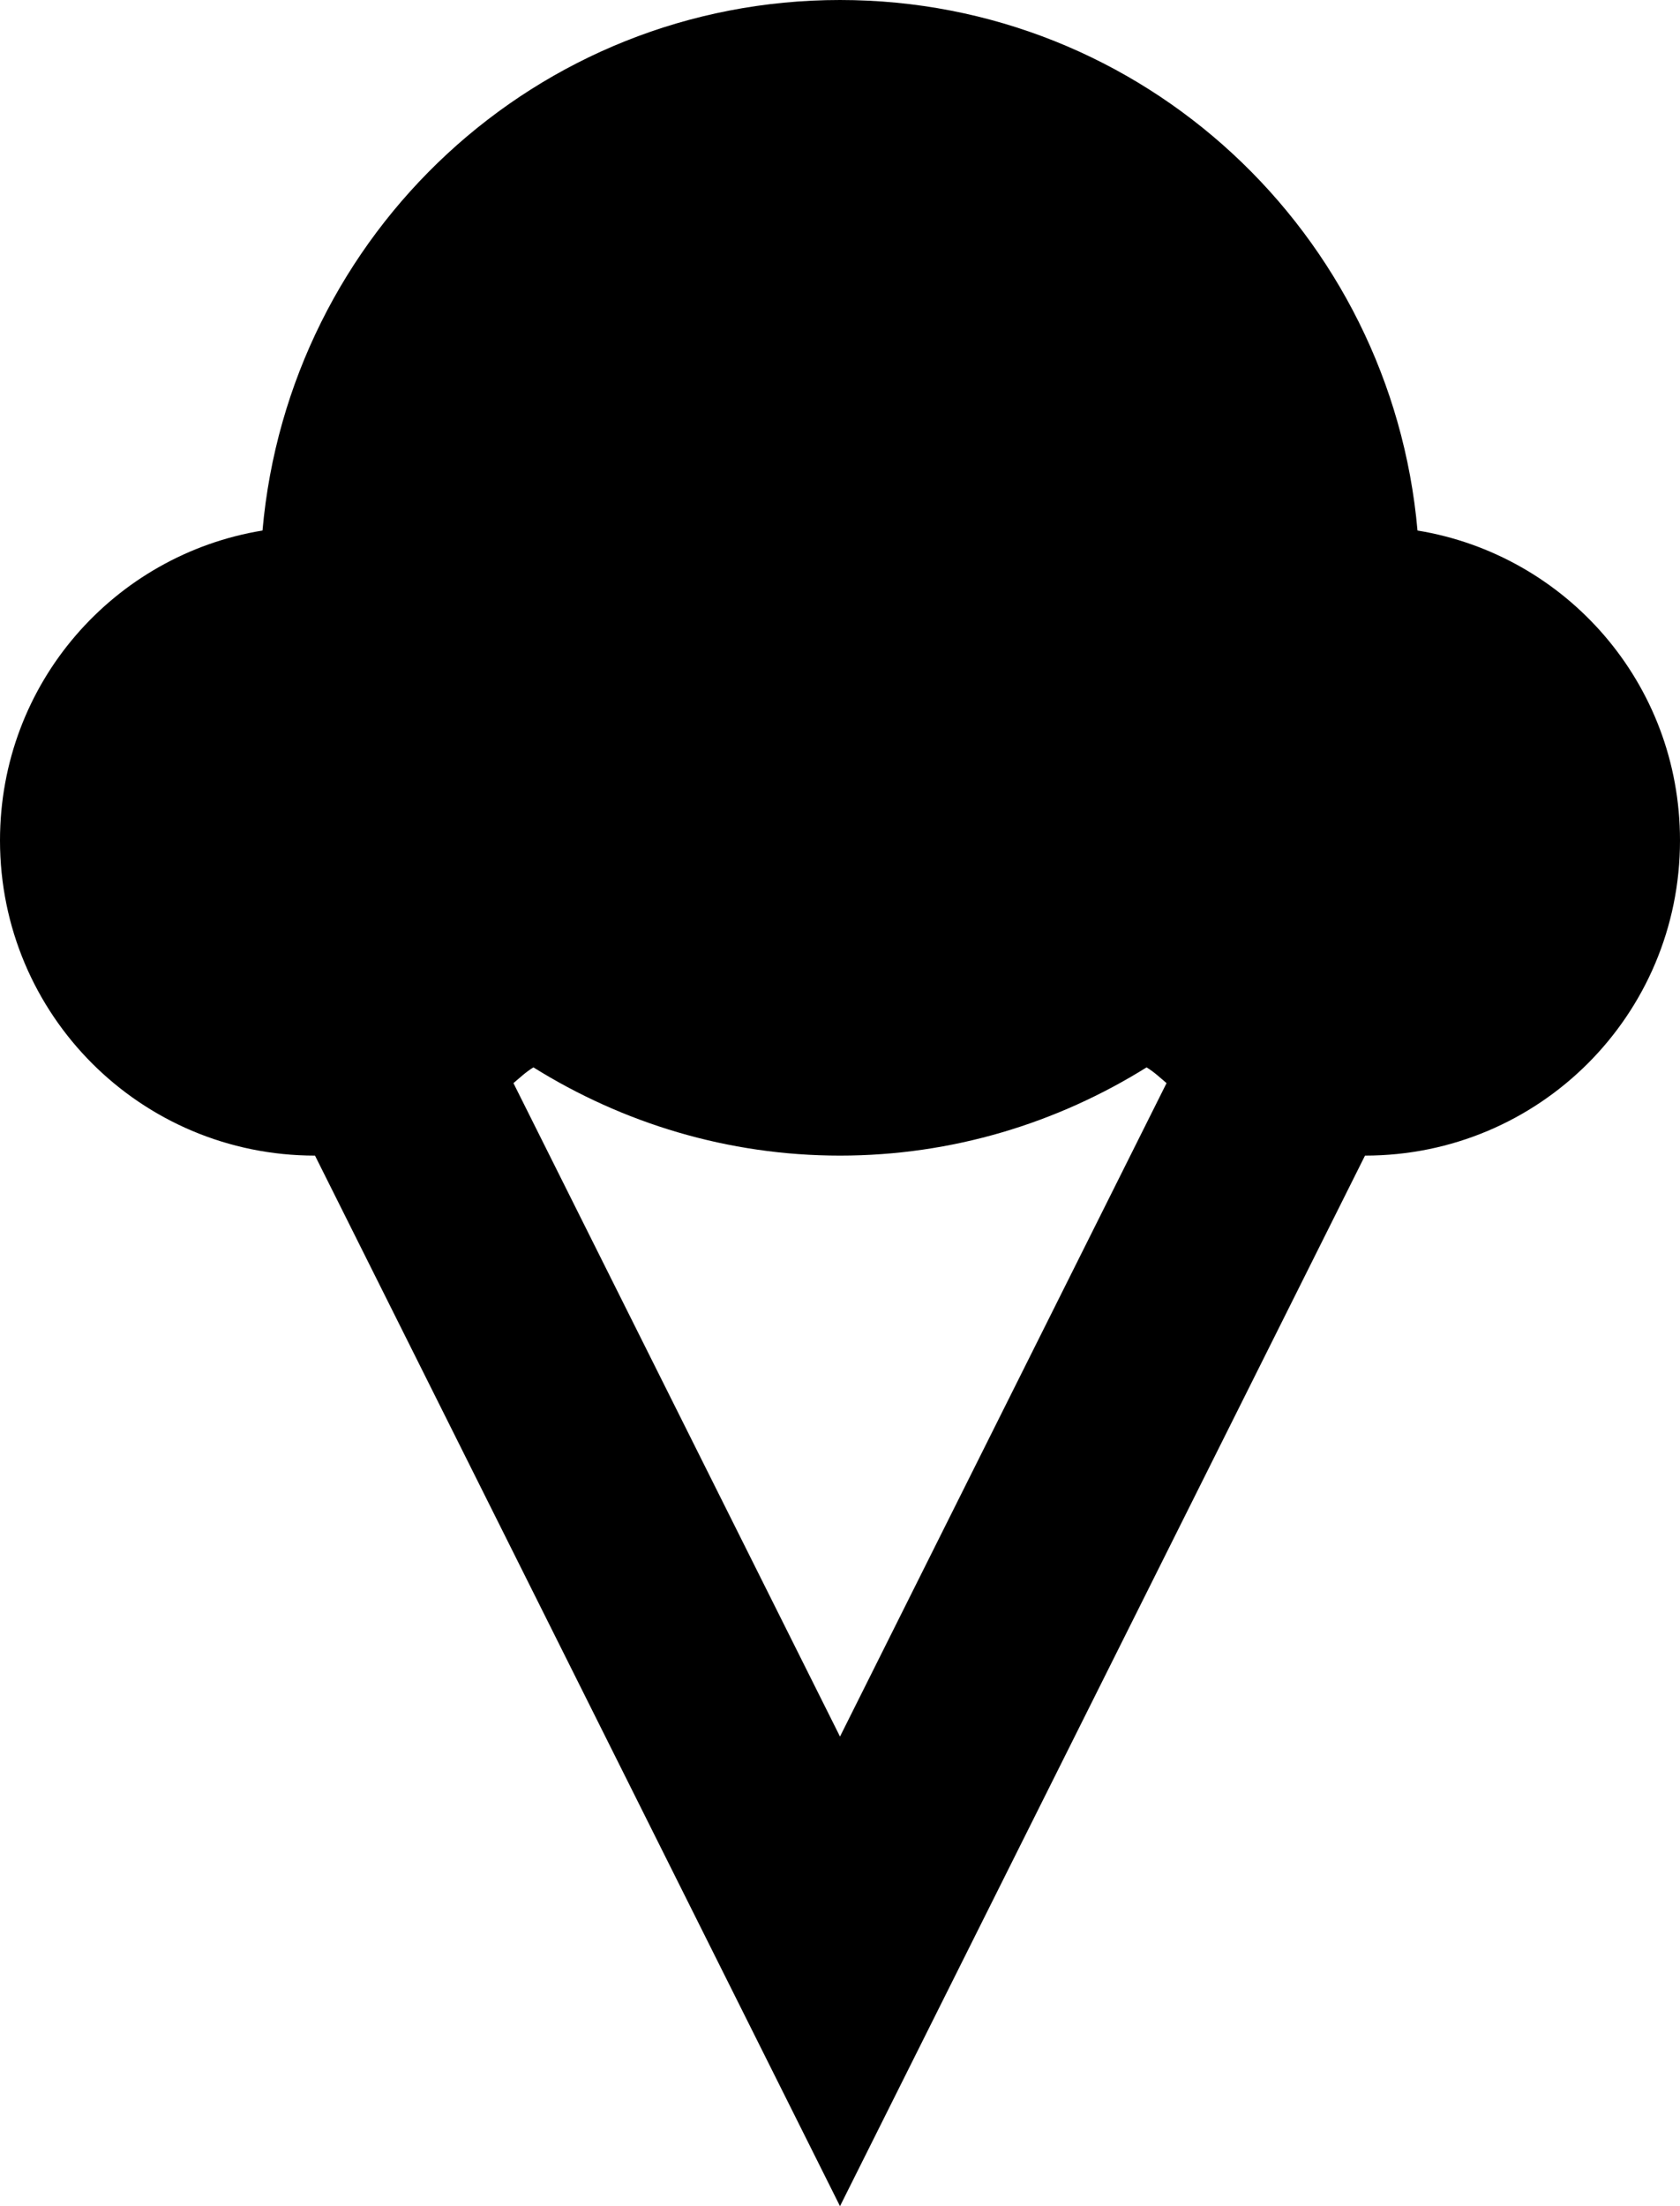 <svg width="16" height="21" viewBox="0 0 16 21" fill="none" xmlns="http://www.w3.org/2000/svg">
<path d="M13.5 5.05C13.25 2.22 10.89 0 8 0C5.11 0 2.75 2.22 2.5 5.05C1.09 5.28 0 6.5 0 8C0 9.66 1.34 11 3 11L8 21L13 11C14.66 11 16 9.66 16 8C16 6.5 14.91 5.28 13.5 5.05ZM8 16.53L4.89 10.31C4.95 10.26 5 10.21 5.08 10.16C5.93 10.69 6.93 11 8 11C9.07 11 10.07 10.69 10.92 10.16C11 10.21 11.05 10.26 11.11 10.31L8 16.53Z" fill="black"/>
</svg>
